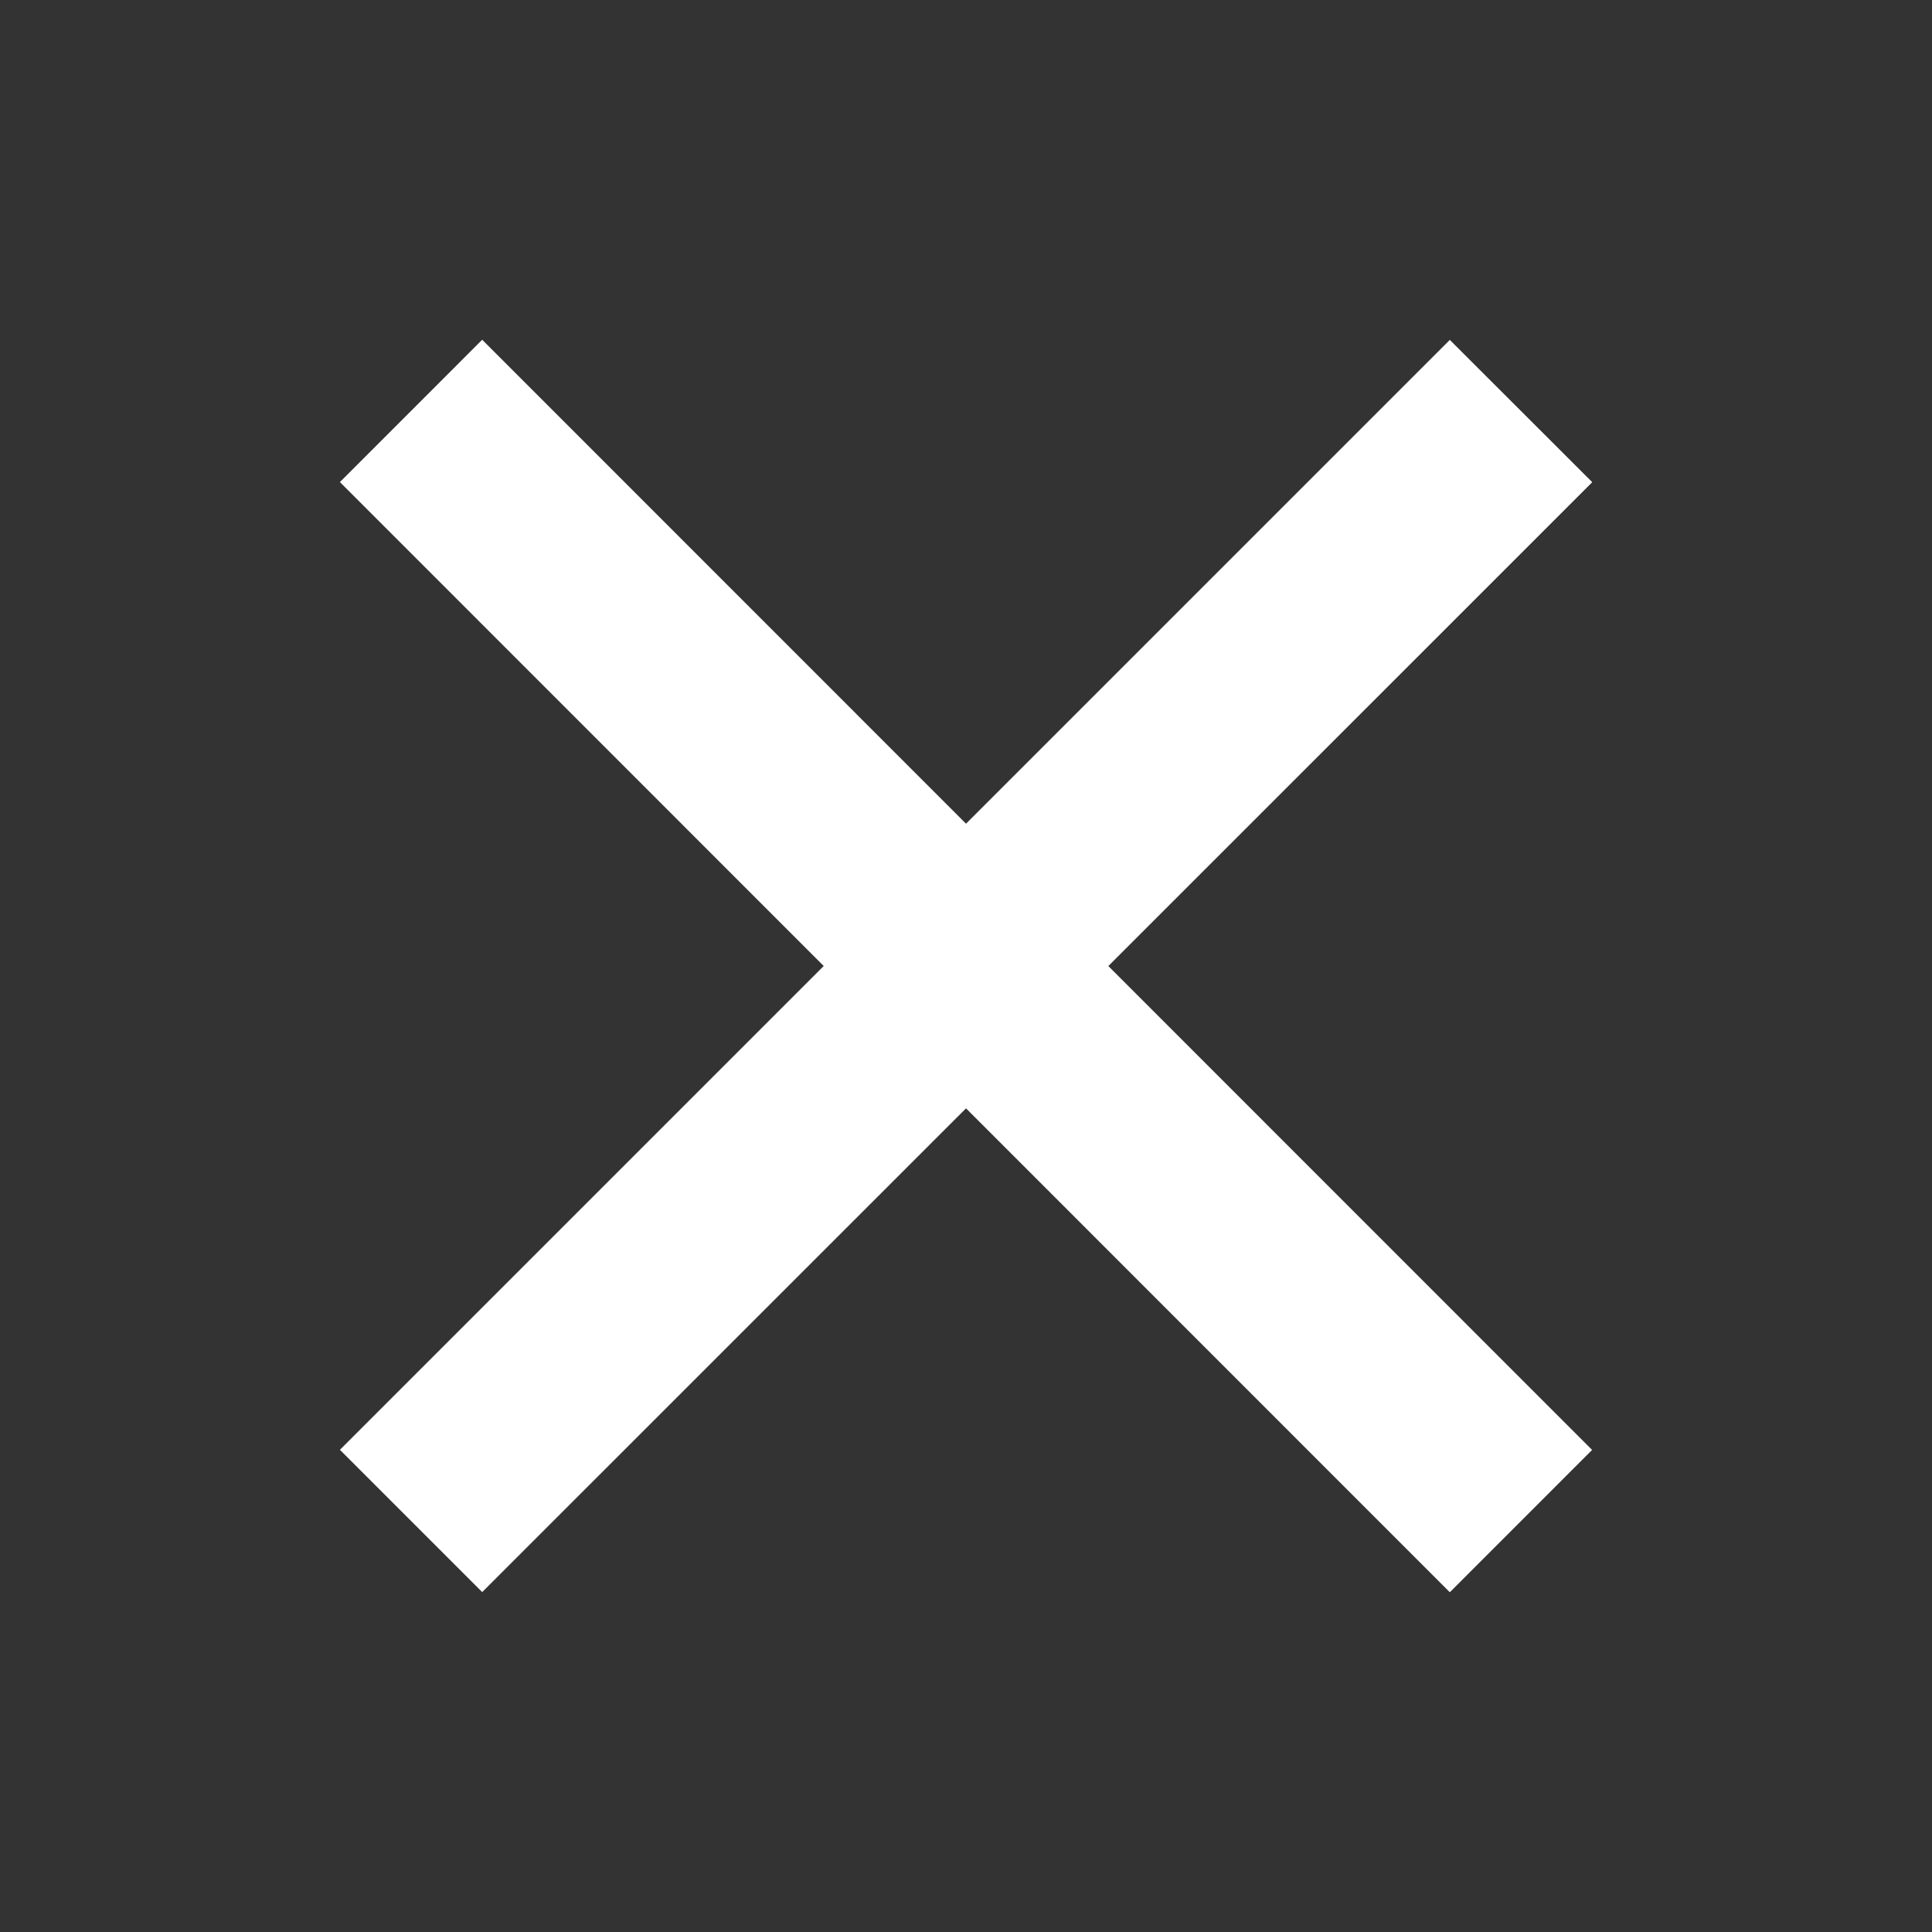 <svg xmlns="http://www.w3.org/2000/svg" fill="#fff" height="24" viewBox="0 0 48 48" width="24">
  <rect x="0" y="0" width="48" height="48" fill="#333333" stroke="none"/>
  <path d="M0 0h48v48H0z" fill="none"/>
  <path d="M 36.02 8.445 L 39.559 11.98 L 11.98 39.555 L 8.445 36.02 Z "/>
  <path d="M 39.555 36.023 L 36.02 39.559 L 8.445 11.977 L 11.98 8.441 Z "/>
</svg>

